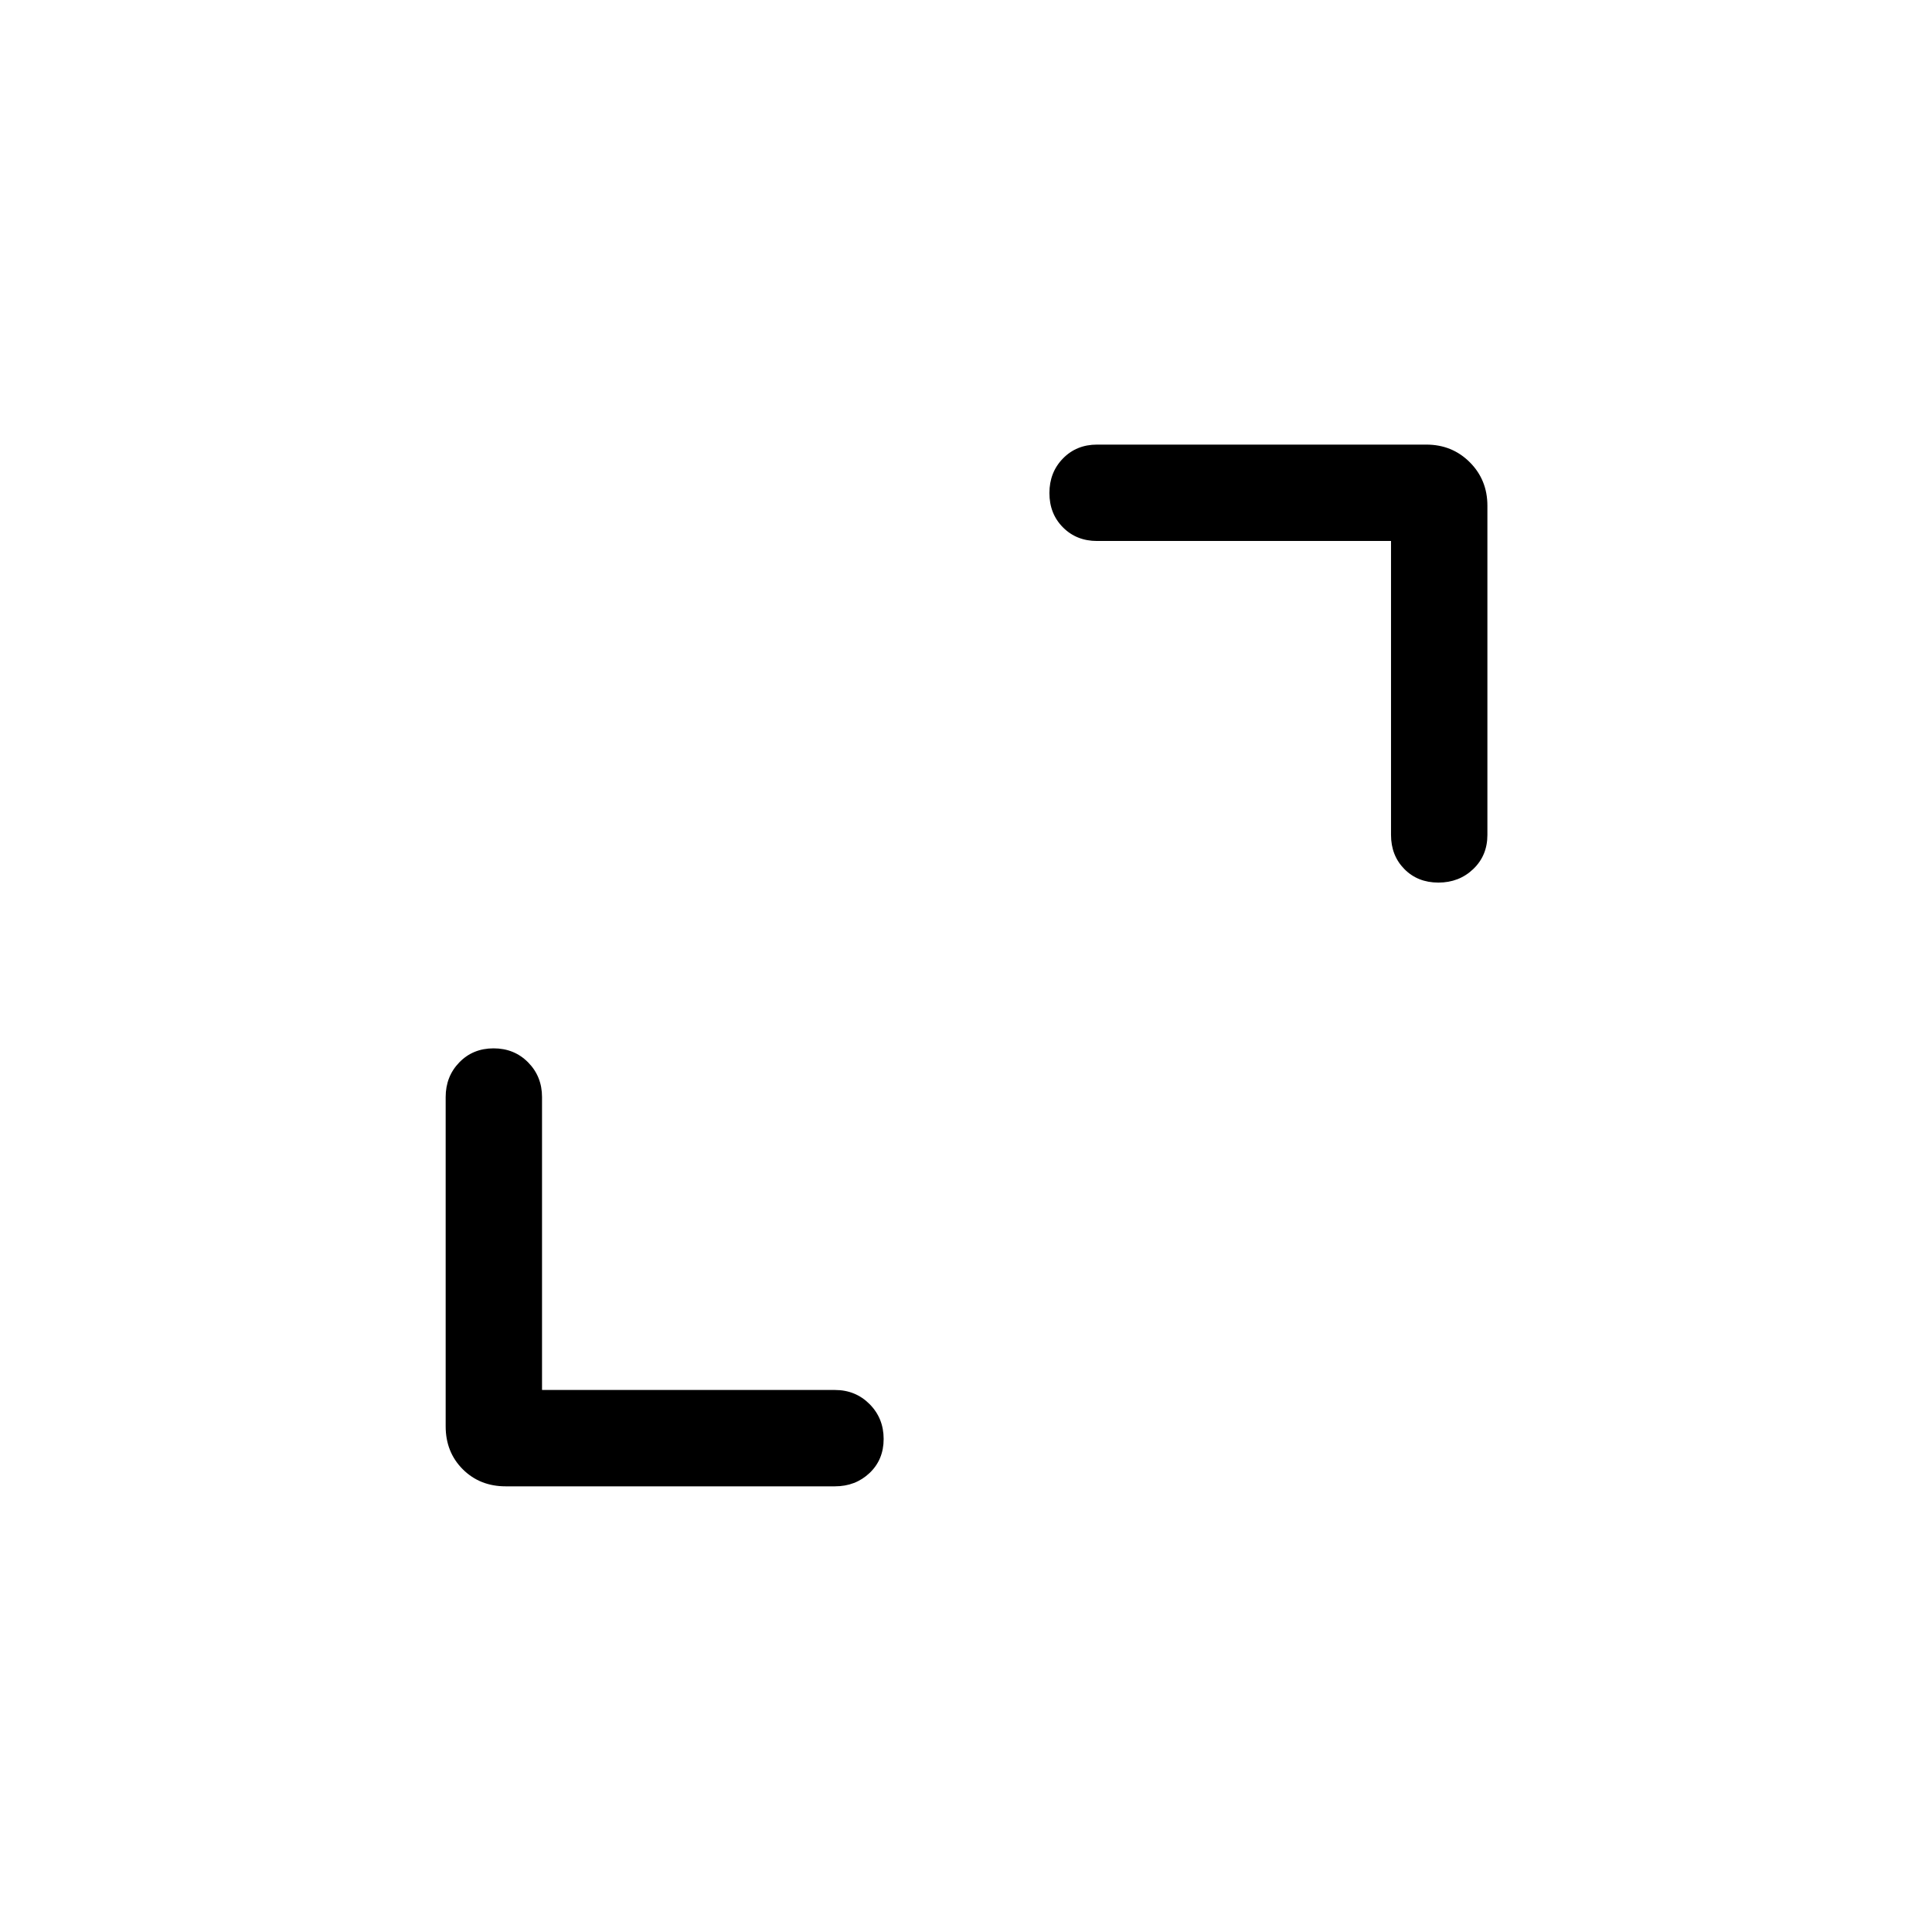 <svg xmlns="http://www.w3.org/2000/svg" height="40" viewBox="0 -960 960 960" width="40"><path d="M269.33-269.33h145.54q10.23 0 17.22 7.02 6.99 7.03 6.99 17.32 0 10.28-6.99 16.91-6.99 6.63-17.22 6.63H251.28q-12.84 0-21.34-8.49-8.49-8.5-8.49-21.34v-163.59q0-10.23 6.76-17.22 6.77-6.99 17.05-6.99 10.29 0 17.18 6.99 6.89 6.99 6.89 17.22v145.54Zm421.86-421.86H545.13q-10.23 0-16.96-6.77-6.72-6.76-6.72-17.05 0-10.28 6.72-17.17 6.73-6.9 16.96-6.9h163.59q12.84 0 21.6 8.76 8.76 8.76 8.76 21.6v163.59q0 10.23-7.03 16.96-7.03 6.72-17.31 6.72-10.29 0-16.92-6.72-6.63-6.73-6.63-16.96v-146.06Z"/></svg>
